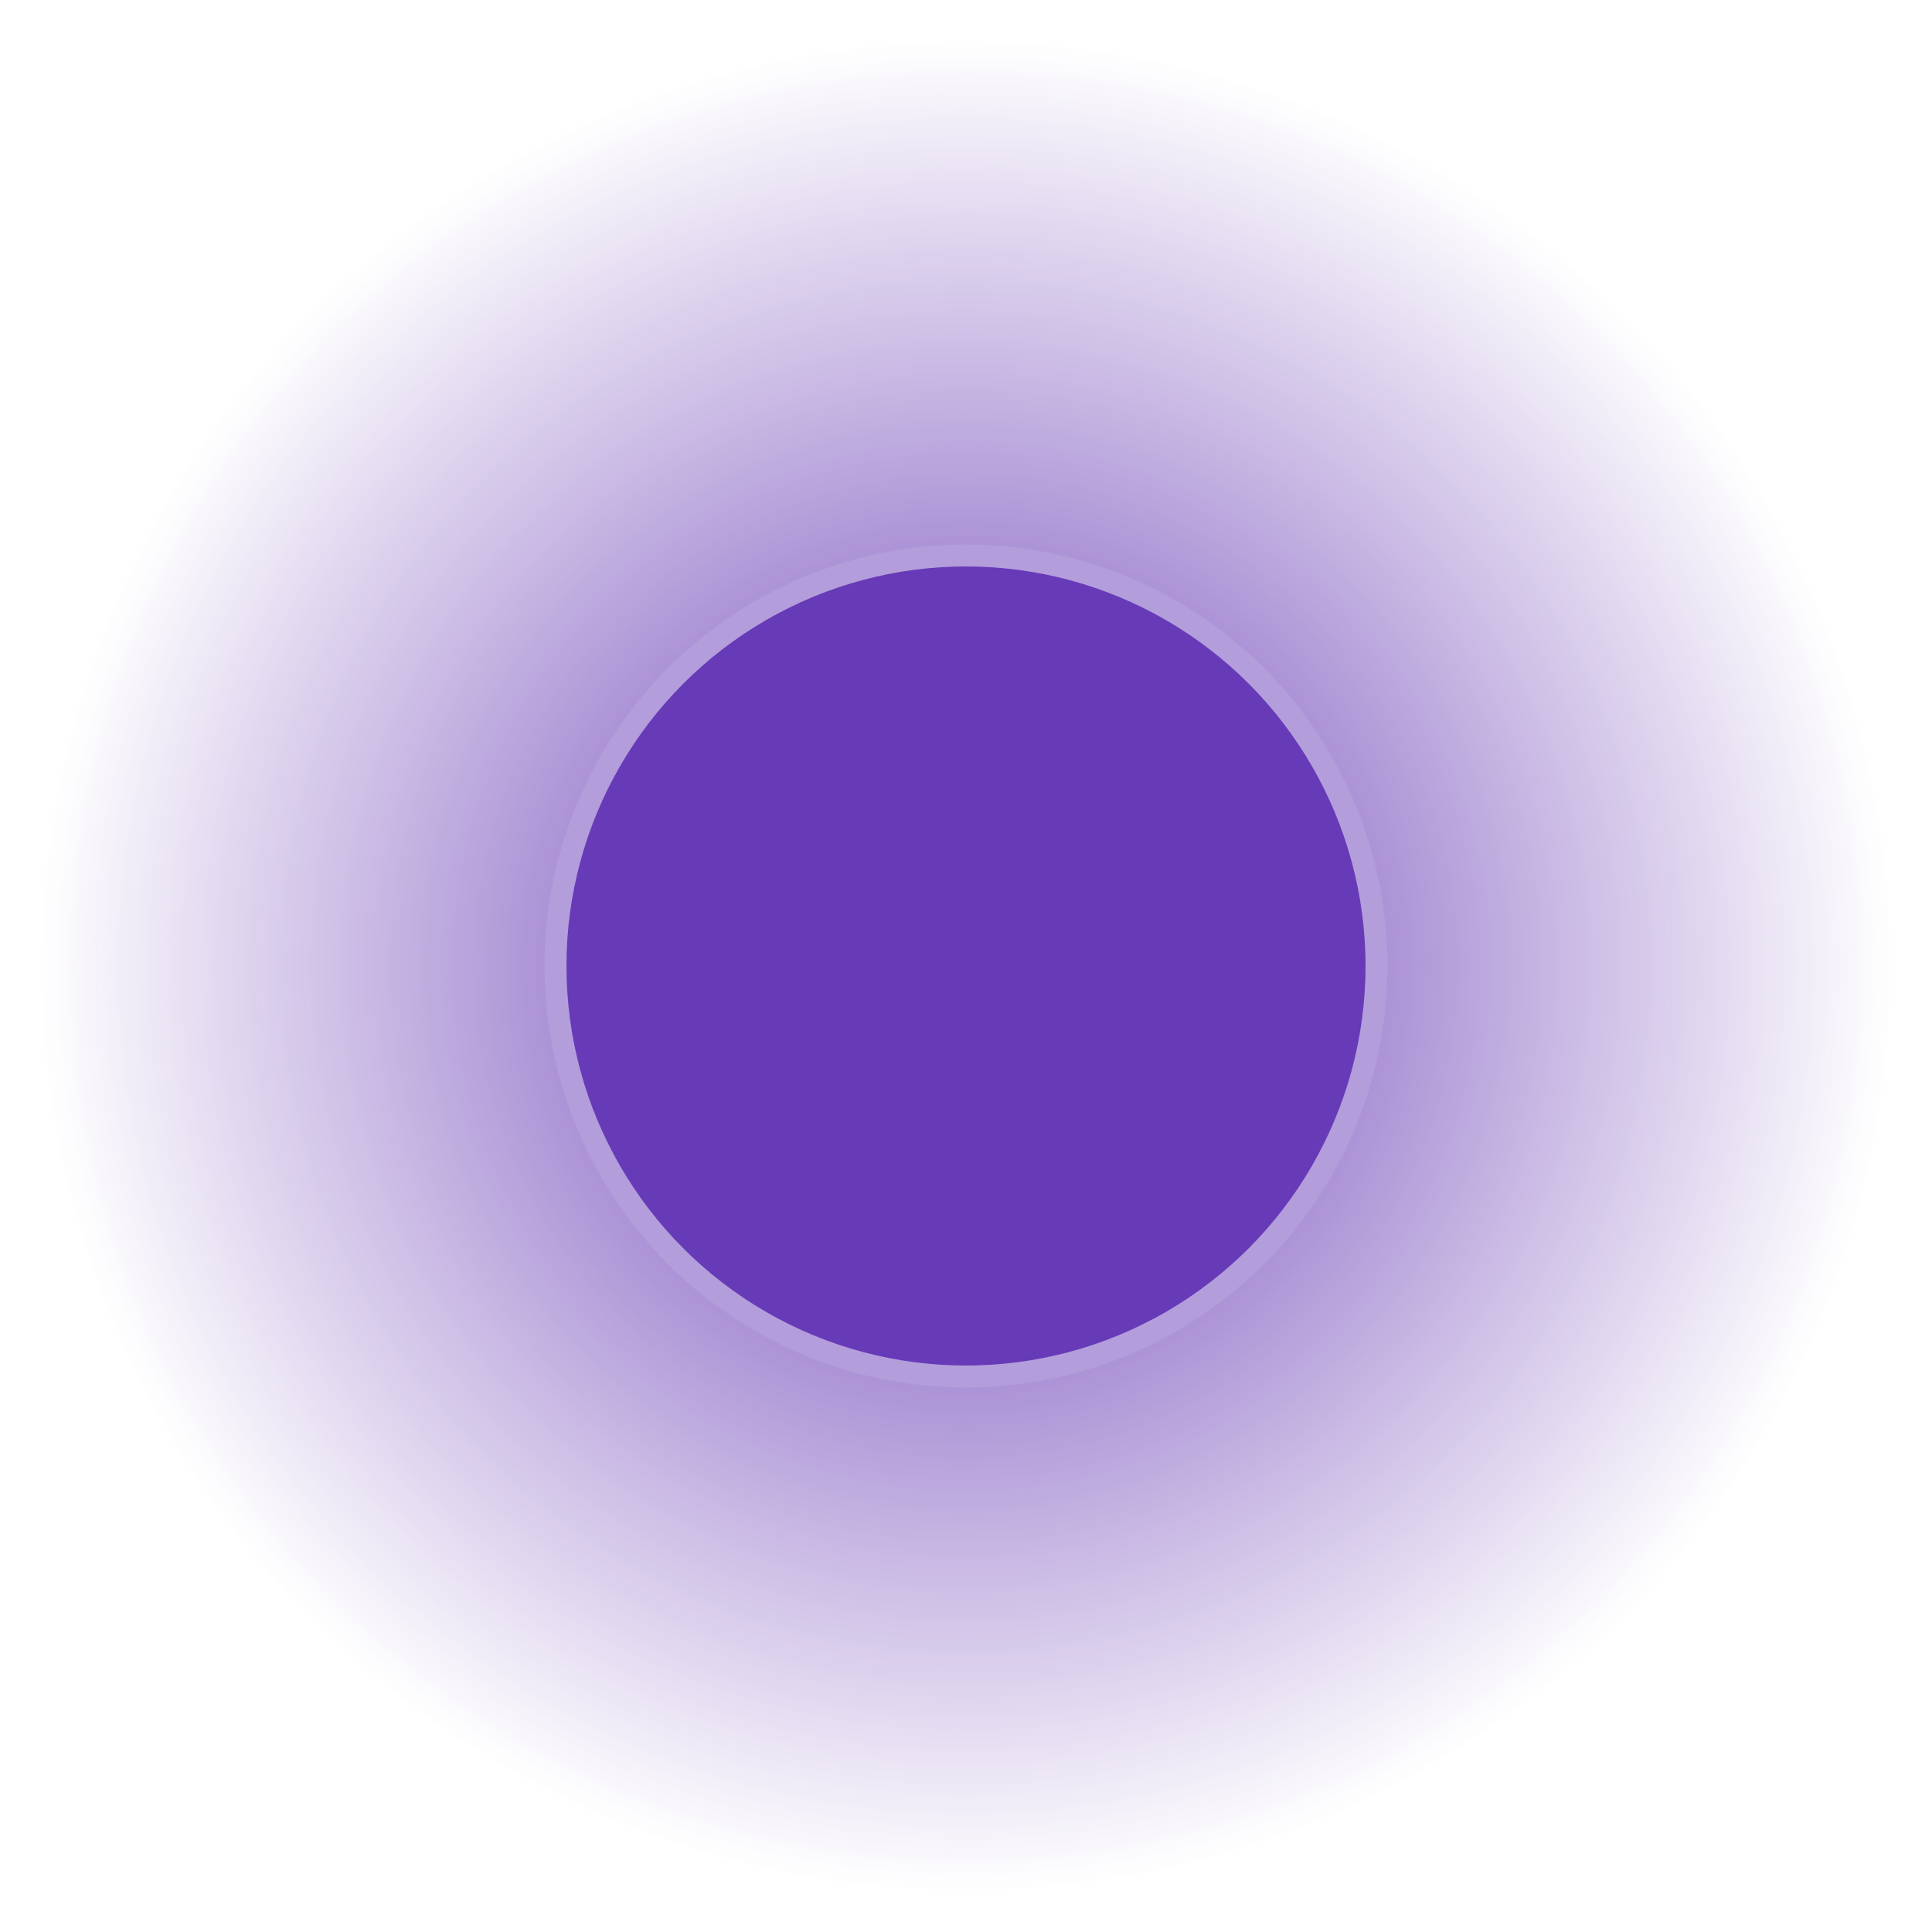 <?xml version="1.0" encoding="UTF-8" standalone="no"?>
<!-- Created with Inkscape (http://www.inkscape.org/) -->

<svg
   width="512"
   height="512"
   viewBox="0 0 135.467 135.467"
   version="1.1"
   id="svg5"
   inkscape:version="1.2.2 (b0a8486541, 2022-12-01)"
   sodipodi:docname="marcador-3.svg"
   inkscape:export-filename="marcador-3.png"
   inkscape:export-xdpi="6.2541418"
   inkscape:export-ydpi="6.2541418"
   xmlns:inkscape="http://www.inkscape.org/namespaces/inkscape"
   xmlns:sodipodi="http://sodipodi.sourceforge.net/DTD/sodipodi-0.dtd"
   xmlns:xlink="http://www.w3.org/1999/xlink"
   xmlns="http://www.w3.org/2000/svg"
   xmlns:svg="http://www.w3.org/2000/svg">
  <sodipodi:namedview
     id="namedview7"
     pagecolor="#ffffff"
     bordercolor="#000000"
     borderopacity="0.25"
     inkscape:showpageshadow="2"
     inkscape:pageopacity="0.0"
     inkscape:pagecheckerboard="0"
     inkscape:deskcolor="#d1d1d1"
     inkscape:document-units="mm"
     showgrid="false"
     inkscape:zoom="0.74118965"
     inkscape:cx="197.65522"
     inkscape:cy="236.7815"
     inkscape:window-width="1579"
     inkscape:window-height="749"
     inkscape:window-x="192"
     inkscape:window-y="108"
     inkscape:window-maximized="0"
     inkscape:current-layer="layer1" />
  <defs
     id="defs2">
    <linearGradient
       inkscape:collect="always"
       id="linearGradient3262">
      <stop
         style="stop-color:#673ab7;stop-opacity:1;"
         offset="0"
         id="stop3258" />
      <stop
         style="stop-color:#673ab0;stop-opacity:0;"
         offset="1"
         id="stop3260" />
    </linearGradient>
    <radialGradient
       inkscape:collect="always"
       xlink:href="#linearGradient3262"
       id="radialGradient3264"
       cx="67.733"
       cy="67.733"
       fx="67.733"
       fy="67.733"
       r="64.981"
       gradientUnits="userSpaceOnUse"
       gradientTransform="translate(7.1207682e-6)" />
  </defs>
  <g
     inkscape:label="Capa 1"
     inkscape:groupmode="layer"
     id="layer1">
    <circle
       style="fill:url(#radialGradient3264);fill-opacity:1;stroke:none;stroke-width:2.646;stroke-linecap:round;stroke-dasharray:none;stroke-opacity:1"
       id="path3233"
       cx="67.733"
       cy="67.733"
       r="64.981" />
    <circle
       style="fill:#673ab7;fill-opacity:1;stroke:#b39ddb;stroke-width:1.54;stroke-linecap:round;stroke-dasharray:none;stroke-opacity:1"
       id="path240"
       cx="67.733"
       cy="67.733"
       r="28.784" />
  </g>
</svg>
